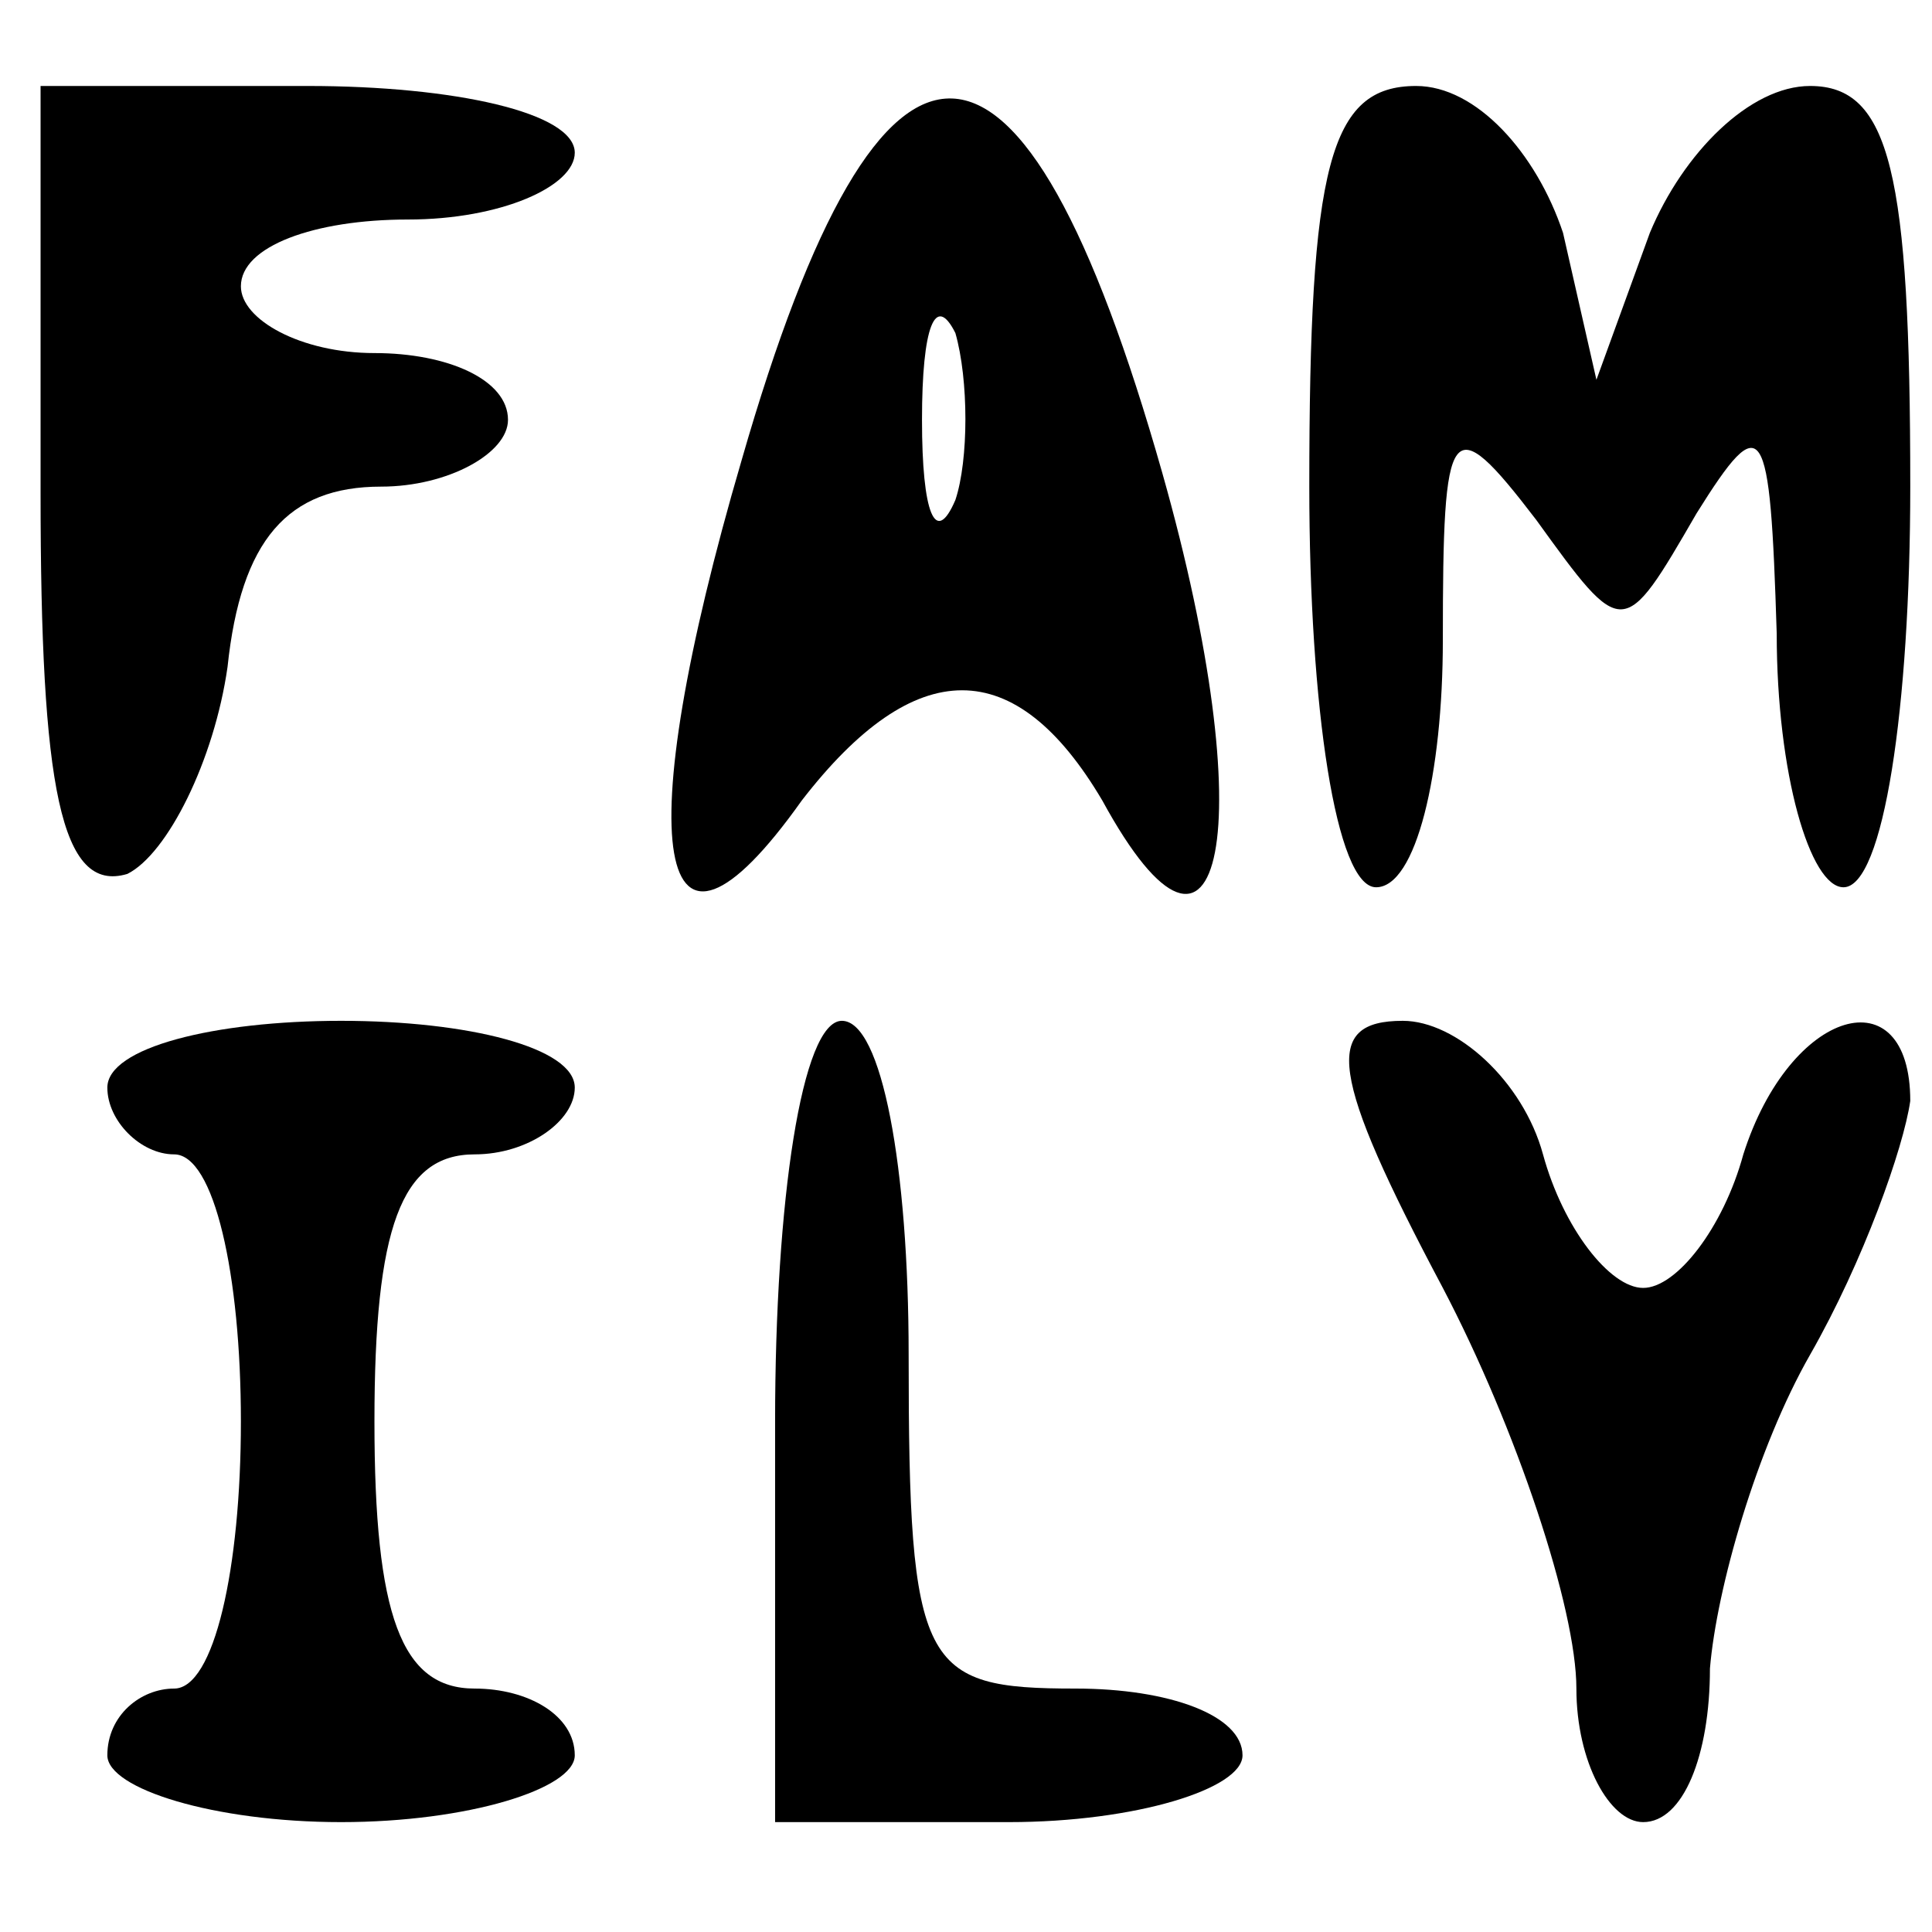 <?xml version="1.0" encoding="UTF-8" standalone="no"?>
<svg
   id="body_1"
   width="16"
   height="16"
   version="1.1"
   sodipodi:docname="family.svg"
   viewBox="0 0 16 16"
   inkscape:version="1.2.2 (732a01da63, 2022-12-09)"
   xmlns:inkscape="http://www.inkscape.org/namespaces/inkscape"
   xmlns:sodipodi="http://sodipodi.sourceforge.net/DTD/sodipodi-0.dtd"
   xmlns="http://www.w3.org/2000/svg"
   xmlns:svg="http://www.w3.org/2000/svg">
  <defs
     id="defs49" />
  <sodipodi:namedview
     id="namedview47"
     pagecolor="#ffffff"
     bordercolor="#000000"
     borderopacity="0.25"
     inkscape:showpageshadow="2"
     inkscape:pageopacity="0.0"
     inkscape:pagecheckerboard="false"
     inkscape:deskcolor="#d1d1d1"
     showgrid="false"
     inkscape:zoom="23.883721"
     inkscape:cx="17.459591"
     inkscape:cy="18.820351"
     inkscape:window-width="1350"
     inkscape:window-height="1230"
     inkscape:window-x="2063"
     inkscape:window-y="181"
     inkscape:window-maximized="0"
     inkscape:current-layer="body_1" />
  <g
     transform="matrix(0.553,0,0,0.553,-1.323,-0.394)"
     id="g44">
    <g
       transform="matrix(0.1,0,0,-0.1,0,32)"
       id="g42">
      <path
         d="m 30,239 c 0,-44 3,-60 13,-57 6,3 13,17 15,31 2,19 9,27 23,27 10,0 19,5 19,10 0,6 -9,10 -20,10 -11,0 -20,5 -20,10 0,6 11,10 25,10 14,0 25,5 25,10 0,6 -18,10 -40,10 v 0 H 30 Z"
         stroke="none"
         fill="#000000"
         fill-rule="nonzero"
         id="path30" />
      <path
         d="m 135,244 c -17,-58 -13,-82 9,-51 17,22 32,22 45,0 18,-33 24,-4 9,49 -21,74 -42,75 -63,2 z m 32,-6 c -3,-7 -5,-2 -5,12 0,14 2,19 5,13 2,-7 2,-19 0,-25 z"
         stroke="none"
         fill="#000000"
         fill-rule="nonzero"
         id="path32" />
      <path
         d="m 220,240 c 0,-33 4,-60 10,-60 6,0 10,17 10,37 0,33 1,35 14,18 13,-18 13,-18 24,1 10,16 11,14 12,-18 0,-21 5,-38 10,-38 6,0 10,27 10,60 0,47 -3,60 -15,60 -9,0 -19,-10 -24,-22 v 0 l -8,-22 -5,22 c -4,12 -13,22 -22,22 -13,0 -16,-12 -16,-60 z"
         stroke="none"
         fill="#000000"
         fill-rule="nonzero"
         id="path34" />
      <path
         d="m 40,150 c 0,-5 5,-10 10,-10 6,0 10,-18 10,-40 C 60,78 56,60 50,60 45,60 40,56 40,50 40,45 56,40 75,40 c 19,0 35,5 35,10 0,6 -7,10 -15,10 -11,0 -15,11 -15,40 0,29 4,40 15,40 8,0 15,5 15,10 0,6 -16,10 -35,10 -19,0 -35,-4 -35,-10 z"
         stroke="none"
         fill="#000000"
         fill-rule="nonzero"
         id="path36" />
      <path
         d="M 140,100 V 40 h 35 c 19,0 35,5 35,10 0,6 -11,10 -25,10 -23,0 -25,3 -25,50 0,28 -4,50 -10,50 -6,0 -10,-27 -10,-60 z"
         stroke="none"
         fill="#000000"
         fill-rule="nonzero"
         id="path38" />
      <path
         d="m 240,120 c 11,-21 20,-48 20,-60 0,-11 5,-20 10,-20 6,0 10,10 10,23 1,12 7,33 15,47 8,14 14,31 15,38 0,19 -18,14 -25,-8 -3,-11 -10,-20 -15,-20 -5,0 -12,9 -15,20 -3,11 -13,20 -21,20 -12,0 -11,-8 6,-40 z"
         stroke="none"
         fill="#000000"
         fill-rule="nonzero"
         id="path40" />
    </g>
  </g>
</svg>
